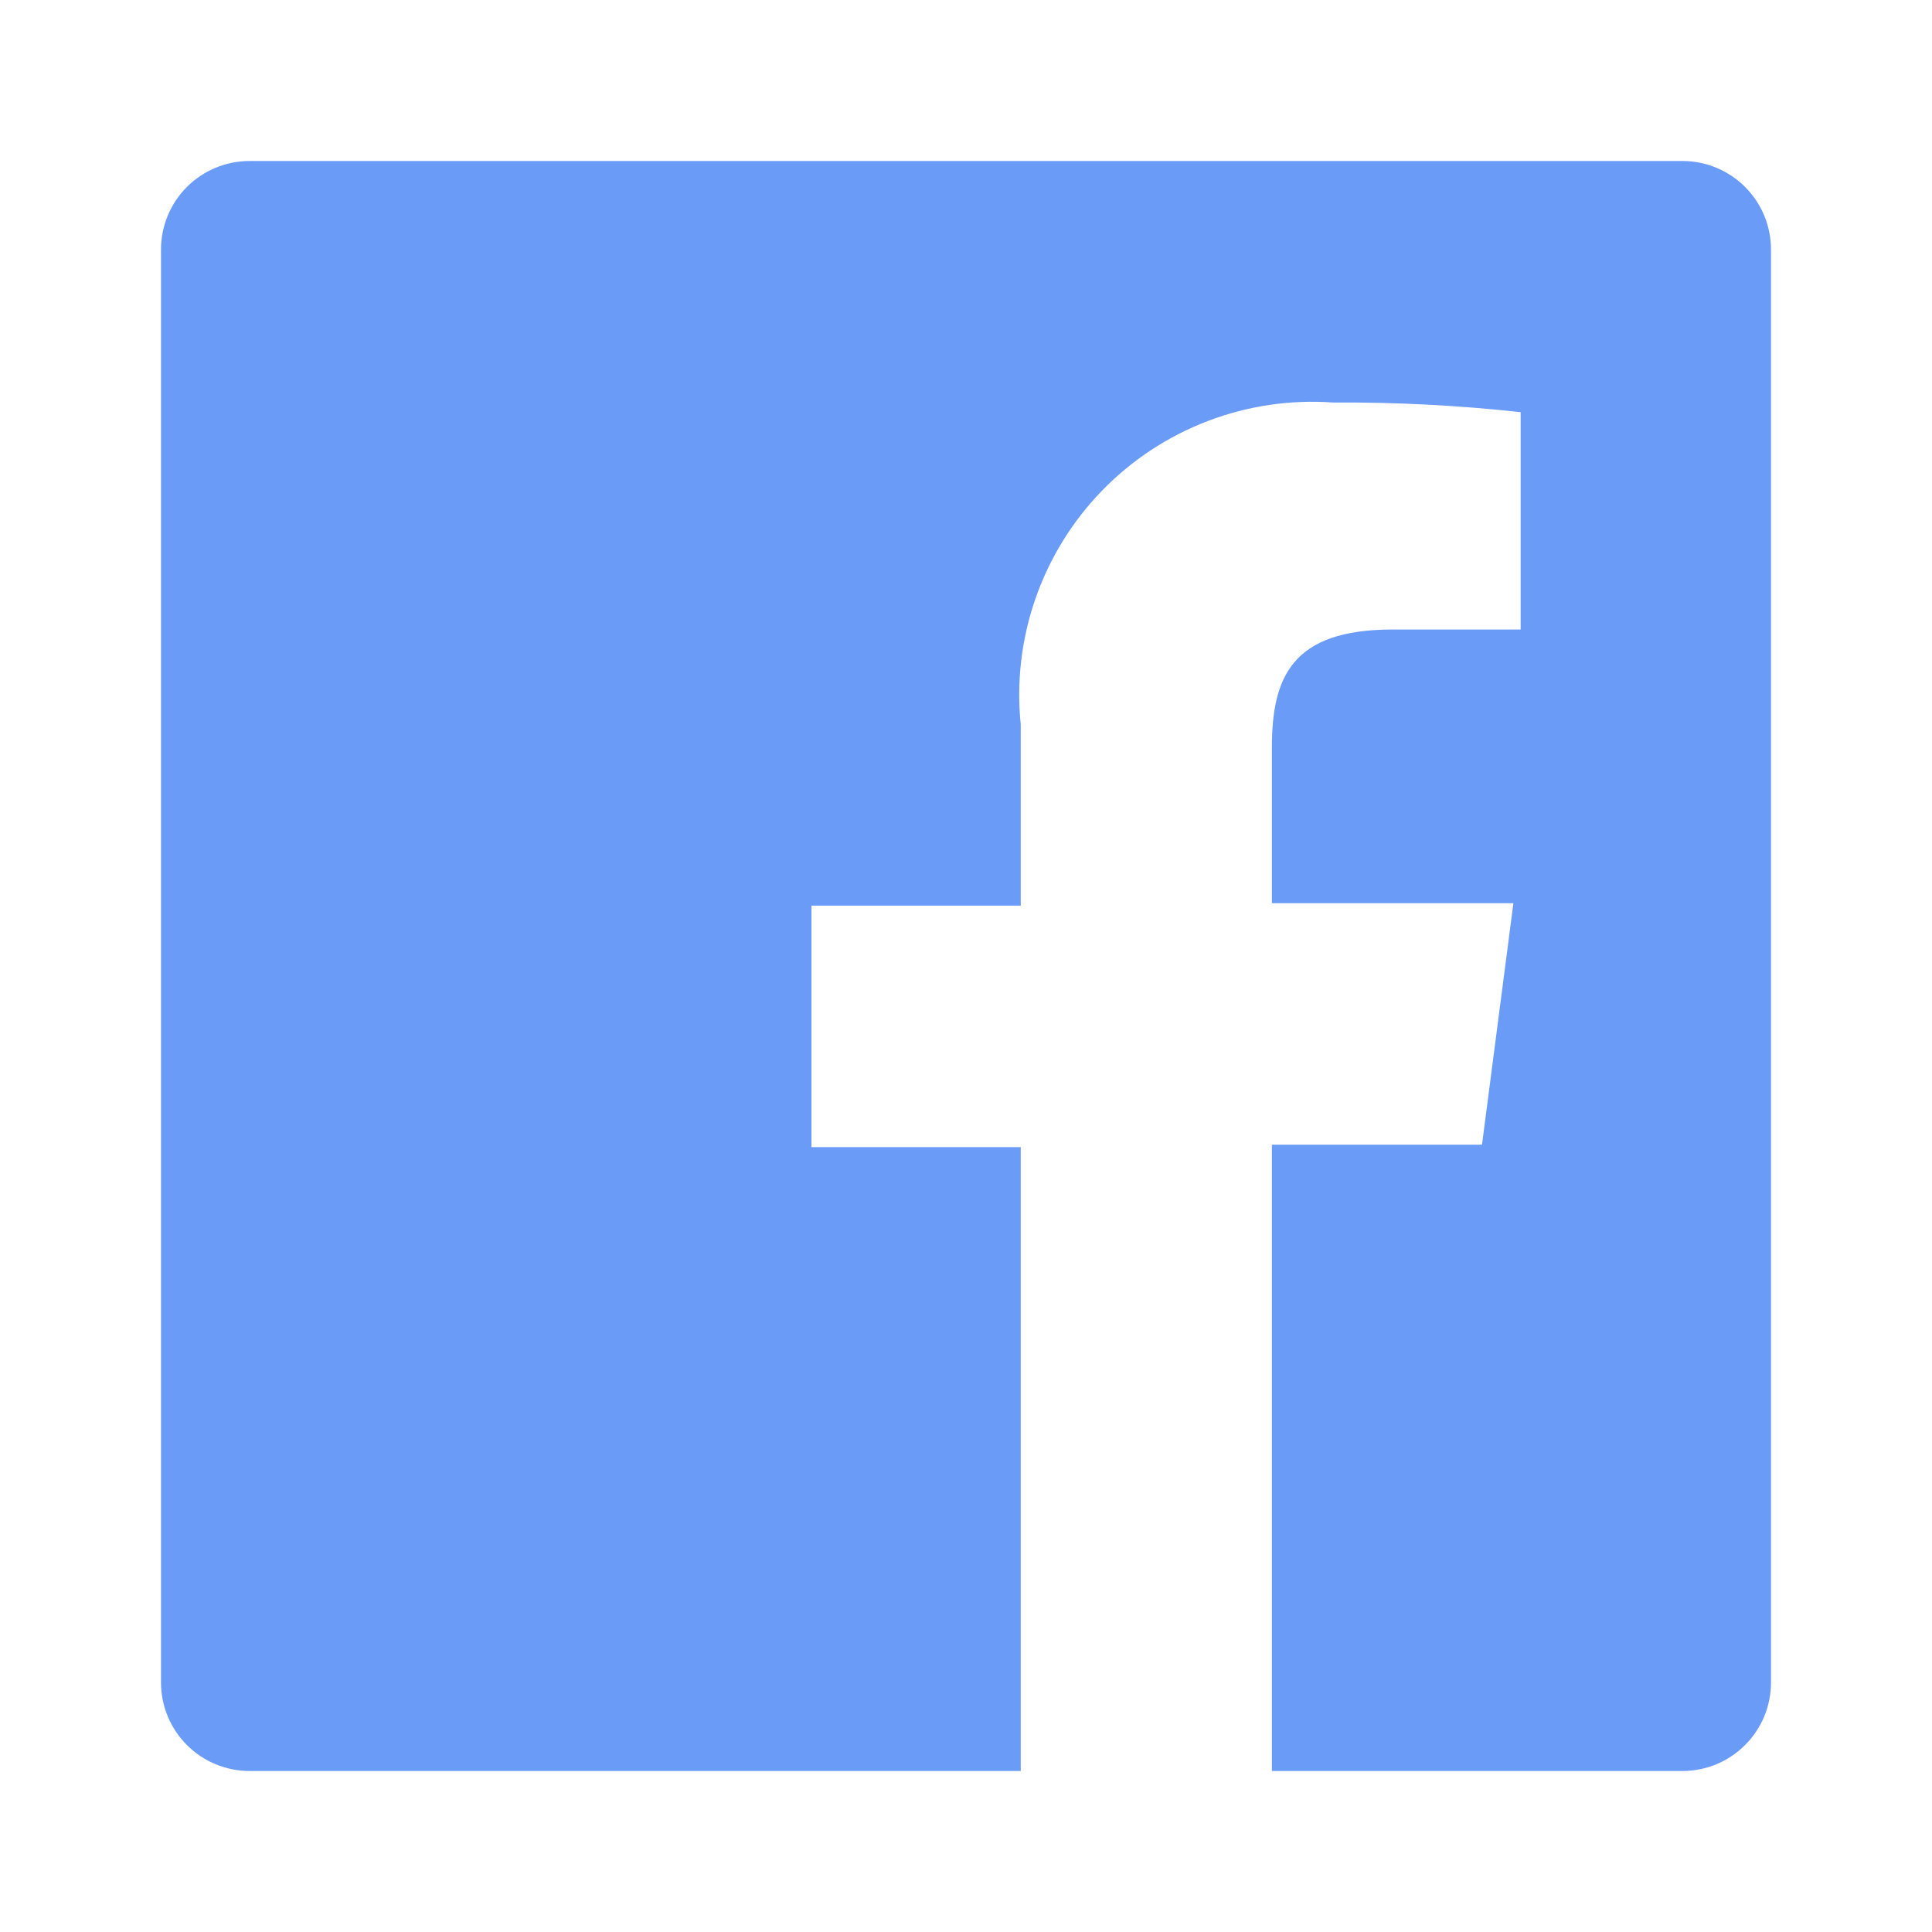 <svg width="60" height="60" viewBox="0 0 60 60" fill="none" xmlns="http://www.w3.org/2000/svg">
<path d="M52.25 5H7.75C7.021 5 6.321 5.29 5.805 5.805C5.29 6.321 5 7.021 5 7.75V52.25C5 52.979 5.29 53.679 5.805 54.194C6.321 54.71 7.021 55 7.75 55H31.7V35.625H25.2V28.125H31.7V22.5C31.565 21.179 31.721 19.845 32.157 18.591C32.592 17.337 33.297 16.194 34.221 15.241C35.145 14.288 36.267 13.549 37.507 13.076C38.747 12.602 40.076 12.406 41.4 12.5C43.346 12.488 45.291 12.588 47.225 12.8V19.55H43.25C40.1 19.55 39.5 21.05 39.5 23.225V28.05H47L46.025 35.55H39.5V55H52.25C52.611 55 52.969 54.929 53.302 54.791C53.636 54.653 53.939 54.45 54.194 54.194C54.45 53.939 54.653 53.636 54.791 53.302C54.929 52.969 55 52.611 55 52.25V7.75C55 7.389 54.929 7.031 54.791 6.698C54.653 6.364 54.45 6.061 54.194 5.805C53.939 5.55 53.636 5.348 53.302 5.209C52.969 5.071 52.611 5 52.25 5Z" fill="#699BF7"/>
</svg>

